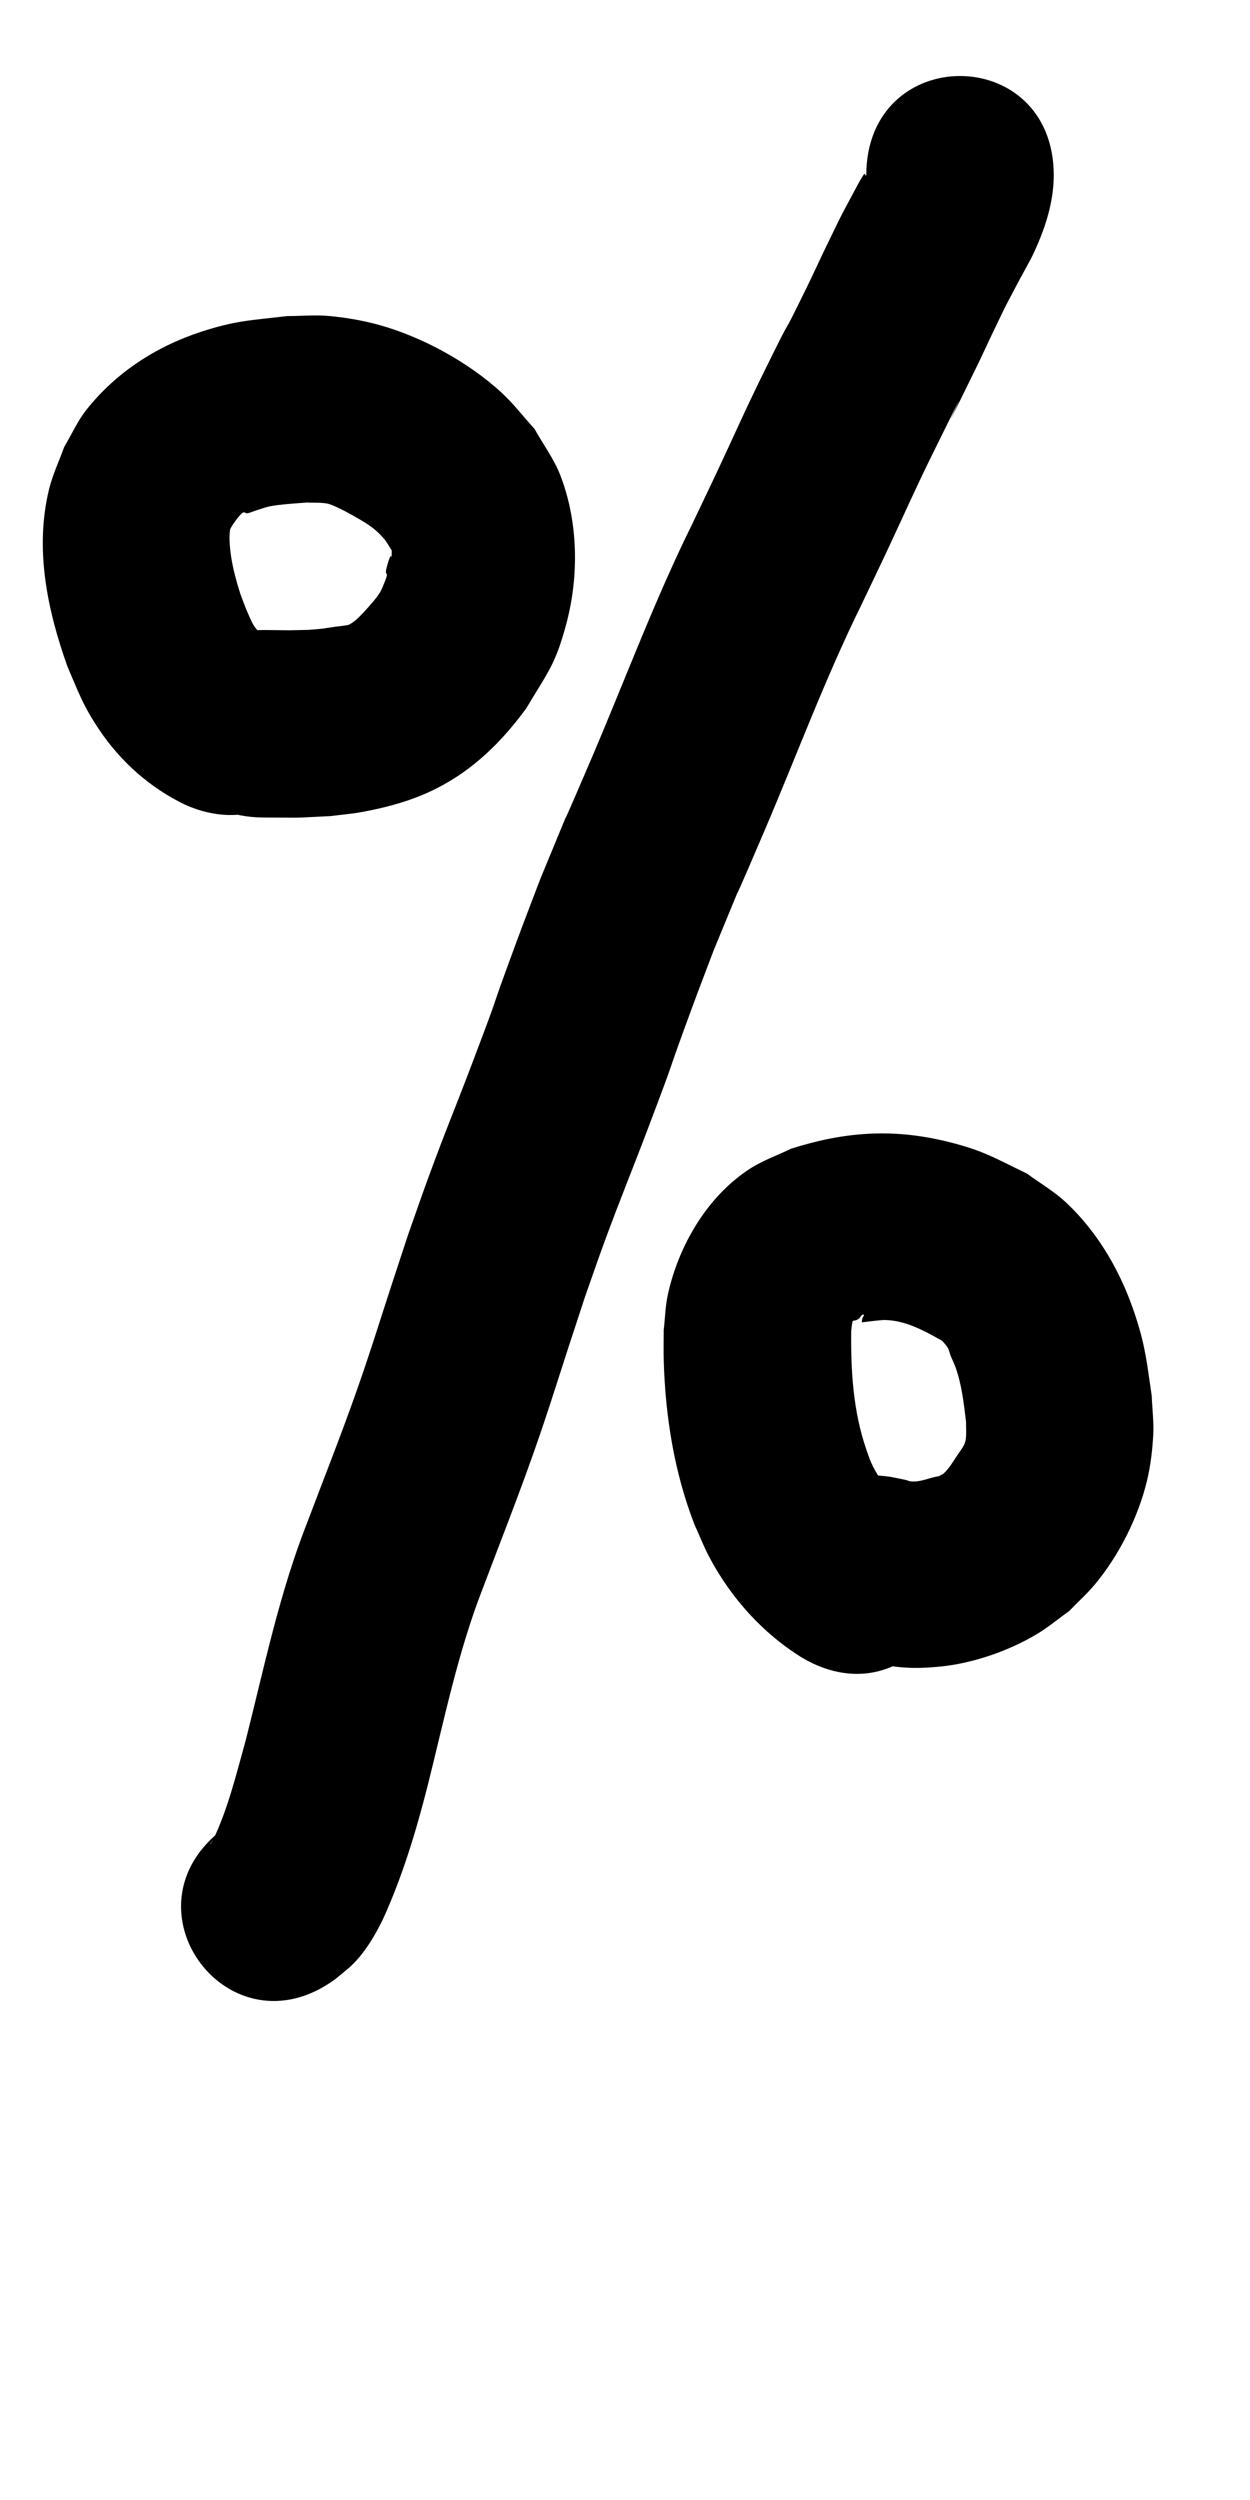 <?xml version="1.0" ?>
<svg xmlns="http://www.w3.org/2000/svg" width="500" height="1000">
<path d="m 346.507,70.179 c -0.733,0.103 -0.208,-1.619 -1.348,0.145 -1.274,1.971 -2.333,4.074 -3.449,6.139 -6.395,11.83 -5.968,11.333 -12.291,24.323 -2.292,4.833 -4.524,9.694 -6.877,14.498 -13.043,26.63 -2.383,3.869 -16.694,32.953 -8.478,17.231 -10.86,23.087 -19.081,40.605 -3.264,6.955 -6.603,13.876 -9.904,20.814 -15.098,30.57 -26.939,62.568 -40.339,93.881 -21.468,50.166 0.991,-3.699 -20.406,48.05 -3.15,8.317 -6.37,16.608 -9.449,24.952 -13.717,37.172 -3.984,12.32 -17.747,48.641 -7.858,20.738 -10.043,25.296 -17.678,46.112 -2.773,7.561 -5.377,15.184 -8.065,22.776 -2.409,7.335 -4.838,14.663 -7.228,22.004 -5.181,15.911 -7.75,24.491 -13.243,40.122 -6.216,17.686 -13.144,35.125 -19.76,52.664 -11.161,28.279 -17.279,58.088 -24.71,87.46 -3.784,13.513 -7.065,27.369 -13.209,40.063 -0.275,0.465 -0.55,0.93 -0.825,1.394 -0.041,-0.01 -0.146,0.006 -0.123,-0.029 2.487,-3.89 1.928,-2.911 5.541,-6.471 -42.576,31.62 2.141,91.831 44.717,60.211 v 0 c 2.359,-2.028 4.903,-3.858 7.077,-6.083 4.948,-5.062 8.5,-11.105 11.615,-17.389 7.816,-17.107 13.296,-35.109 17.921,-53.32 6.724,-26.633 12.141,-53.7 22.17,-79.368 6.923,-18.355 14.142,-36.611 20.639,-55.124 5.561,-15.847 8.263,-24.786 13.453,-40.753 2.209,-6.796 4.448,-13.582 6.673,-20.373 2.495,-7.064 4.906,-14.157 7.484,-21.191 7.109,-19.394 10.464,-27.07 17.877,-46.643 13.366,-35.292 4.845,-13.573 17.577,-48.186 2.807,-7.632 5.739,-15.218 8.609,-22.827 20.047,-48.56 -1.259,2.617 20.254,-47.685 12.932,-30.238 24.346,-61.14 38.901,-90.667 3.416,-7.182 6.869,-14.346 10.248,-21.546 6.924,-14.755 10.751,-23.644 17.866,-38.101 26.686,-54.229 -7.709,16.861 17.605,-34.808 2.258,-4.609 4.398,-9.275 6.596,-13.913 7.164,-14.843 3.394,-7.379 10.818,-21.445 2.035,-3.856 4.296,-7.602 6.102,-11.571 4.416,-9.708 7.598,-19.583 7.683,-30.313 0,-53.033 -75,-53.033 -75,0 z"/>
<path d="m 104.542,253.369 c -2.213,-1.397 -3.386,-3.596 -4.428,-5.915 -2.1,-4.671 -1.848,-4.284 -3.912,-9.715 -2.074,-6.496 -3.87,-13.214 -4.294,-20.058 -0.119,-1.929 -0.197,-3.893 0.139,-5.797 0.188,-1.061 2.596,-4.145 3.112,-4.853 0.725,-0.689 1.267,-1.649 2.176,-2.068 0.474,-0.218 1.006,0.441 1.522,0.363 1.216,-0.184 2.339,-0.759 3.513,-1.124 1.764,-0.548 3.495,-1.226 5.301,-1.616 3.94,-0.85 11.484,-1.283 15.033,-1.568 2.691,0.129 5.418,-0.067 8.074,0.386 2.444,0.417 8.421,3.677 10.208,4.701 5.36,3.07 8.504,4.702 12.54,9.299 1.26,1.436 2.117,3.18 3.176,4.77 -0.162,8.059 0.566,-1.617 -1.308,4.287 -2.891,9.108 1.656,0.767 -2.454,10.624 -1.25,2.999 -3.481,5.258 -5.526,7.69 -2.368,2.516 -4.611,5.4 -7.748,7.072 -0.617,0.329 -5.091,0.78 -5.395,0.823 -8.543,1.199 -1.472,0.454 -10.76,1.271 -10.585,0.252 -4.681,0.19 -17.712,0.063 -53.032,-0.324 -53.491,74.674 -0.459,74.999 v 0 c 18.363,0.062 9.41,0.273 26.861,-0.567 4.221,-0.547 8.478,-0.869 12.664,-1.642 10.379,-1.916 20.462,-4.69 29.935,-9.518 14.719,-7.502 26.097,-18.772 35.729,-31.987 8.579,-14.416 11.622,-17.299 16.027,-33.873 5.074,-19.09 4.742,-40.63 -2.377,-59.185 -2.547,-6.64 -6.904,-12.435 -10.356,-18.653 -4.452,-4.888 -8.486,-10.193 -13.357,-14.663 -13.184,-12.101 -31.784,-22.259 -49.036,-26.996 -6.39,-1.755 -12.971,-2.877 -19.567,-3.504 -5.653,-0.538 -11.357,0.014 -17.036,0.021 -14.324,1.702 -20.556,1.742 -34.513,6.319 -17.917,5.876 -34.04,16.328 -45.786,31.214 -3.568,4.521 -5.905,9.89 -8.857,14.835 -2.005,5.592 -4.598,11.008 -6.016,16.777 -5.872,23.887 -0.762,48.28 7.284,70.939 4.532,10.494 6.193,15.614 12.692,25.29 8.665,12.9 20.311,23.251 34.285,30.025 48.411,21.653 79.033,-46.811 30.622,-68.464 z"/>
<path d="m 358.992,598.511 c -0.682,-0.459 -1.412,-0.853 -2.046,-1.376 -3.428,-2.823 -6.809,-8.256 -8.537,-12.237 -0.718,-1.653 -1.249,-3.381 -1.874,-5.071 -5.266,-15.284 -6.244,-31.479 -6.05,-47.513 0.717,-6.212 0.318,-2.82 3.1,-4.874 0.647,-0.477 0.978,-1.701 1.779,-1.629 0.602,0.055 -0.363,1.155 -0.485,1.746 -0.093,0.453 -0.106,0.919 -0.158,1.378 1.865,-0.223 7.631,-0.941 8.946,-0.936 8.442,0.034 16.16,4.368 23.274,8.374 0.745,0.953 1.642,1.804 2.235,2.858 0.509,0.905 0.645,1.977 1.027,2.943 0.634,1.602 1.446,3.134 2.022,4.758 2.499,7.056 3.29,14.39 4.192,21.771 -0.038,2.345 0.21,4.712 -0.114,7.034 -0.337,2.413 -1.894,4.135 -3.173,6.043 -1.718,2.563 -3.263,5.332 -5.532,7.488 -0.572,0.543 -1.356,0.806 -2.035,1.209 -3.756,0.513 -7.308,2.486 -11.188,2.08 -0.73,-0.077 -1.407,-0.427 -2.123,-0.587 -2.01,-0.449 -4.035,-0.826 -6.053,-1.238 -52.457,-7.792 -63.477,66.394 -11.019,74.186 v 0 c 13.651,1.739 17.512,3.045 31.083,1.691 12.949,-1.292 27.231,-6.246 38.365,-12.897 4.58,-2.736 8.691,-6.191 13.036,-9.286 3.477,-3.61 7.23,-6.974 10.432,-10.83 9.534,-11.48 17.261,-26.871 20.707,-41.335 1.411,-5.924 2.145,-12.019 2.483,-18.1 0.294,-5.285 -0.397,-10.58 -0.596,-15.87 -1.925,-12.803 -2.345,-18.994 -6.393,-31.542 -5.558,-17.23 -14.695,-33.446 -28.043,-45.9 -4.671,-4.358 -10.28,-7.586 -15.42,-11.379 -13.083,-6.326 -17.671,-9.357 -32.189,-12.892 -21.831,-5.315 -41.059,-3.821 -62.218,2.9 -5.49,2.674 -11.346,4.701 -16.47,8.022 -17.115,11.091 -28.488,30.703 -32.804,50.256 -1.031,4.671 -1.112,9.502 -1.667,14.252 0.005,4.149 -0.111,8.299 0.014,12.446 0.668,22.22 4.182,44.354 12.203,65.158 2.046,4.481 3.821,9.095 6.137,13.442 8.658,16.248 21.369,30.394 37.06,40.063 45.684,26.935 83.775,-37.672 38.091,-64.607 z"/>
</svg>
